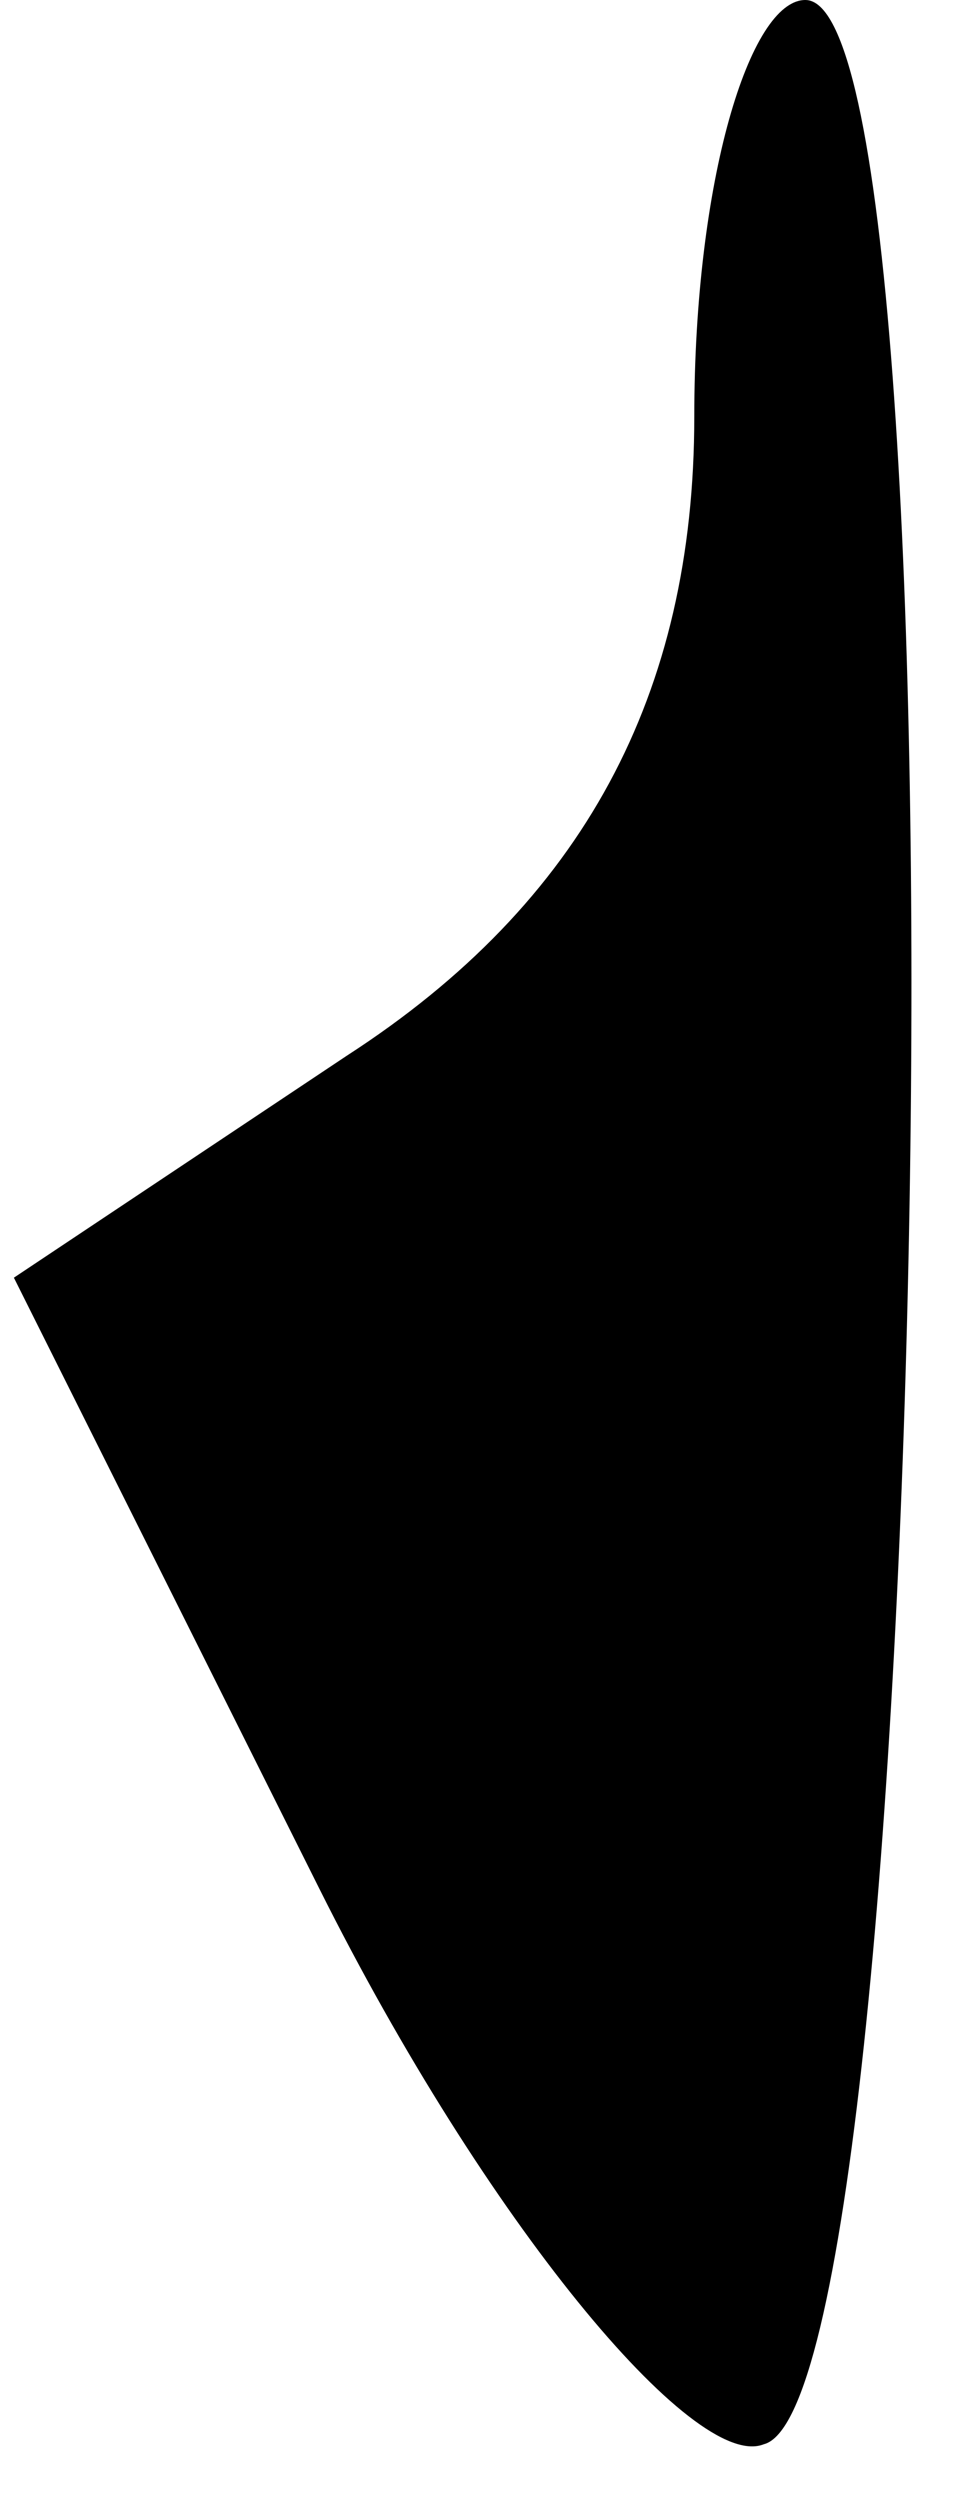 <?xml version="1.0" standalone="no"?>
<!DOCTYPE svg PUBLIC "-//W3C//DTD SVG 20010904//EN"
 "http://www.w3.org/TR/2001/REC-SVG-20010904/DTD/svg10.dtd">
<svg version="1.0" xmlns="http://www.w3.org/2000/svg"
 width="7pt" height="18pt" viewBox="0 0 7 18"
 preserveAspectRatio="xMidYMid meet">
<g transform="translate(0,18) scale(0.1,-0.1)"
fill="#000000" stroke="none">
<path fill="#000000" stroke="none" d="M50 150 c0 -20 -8 -35 -25 -46 l-24
-16 22 -44 c12 -24 27 -42 32 -40 12 3 15 176 3 176 -4 0 -8 -13 -8 -30z"/>
</g>
</svg>
